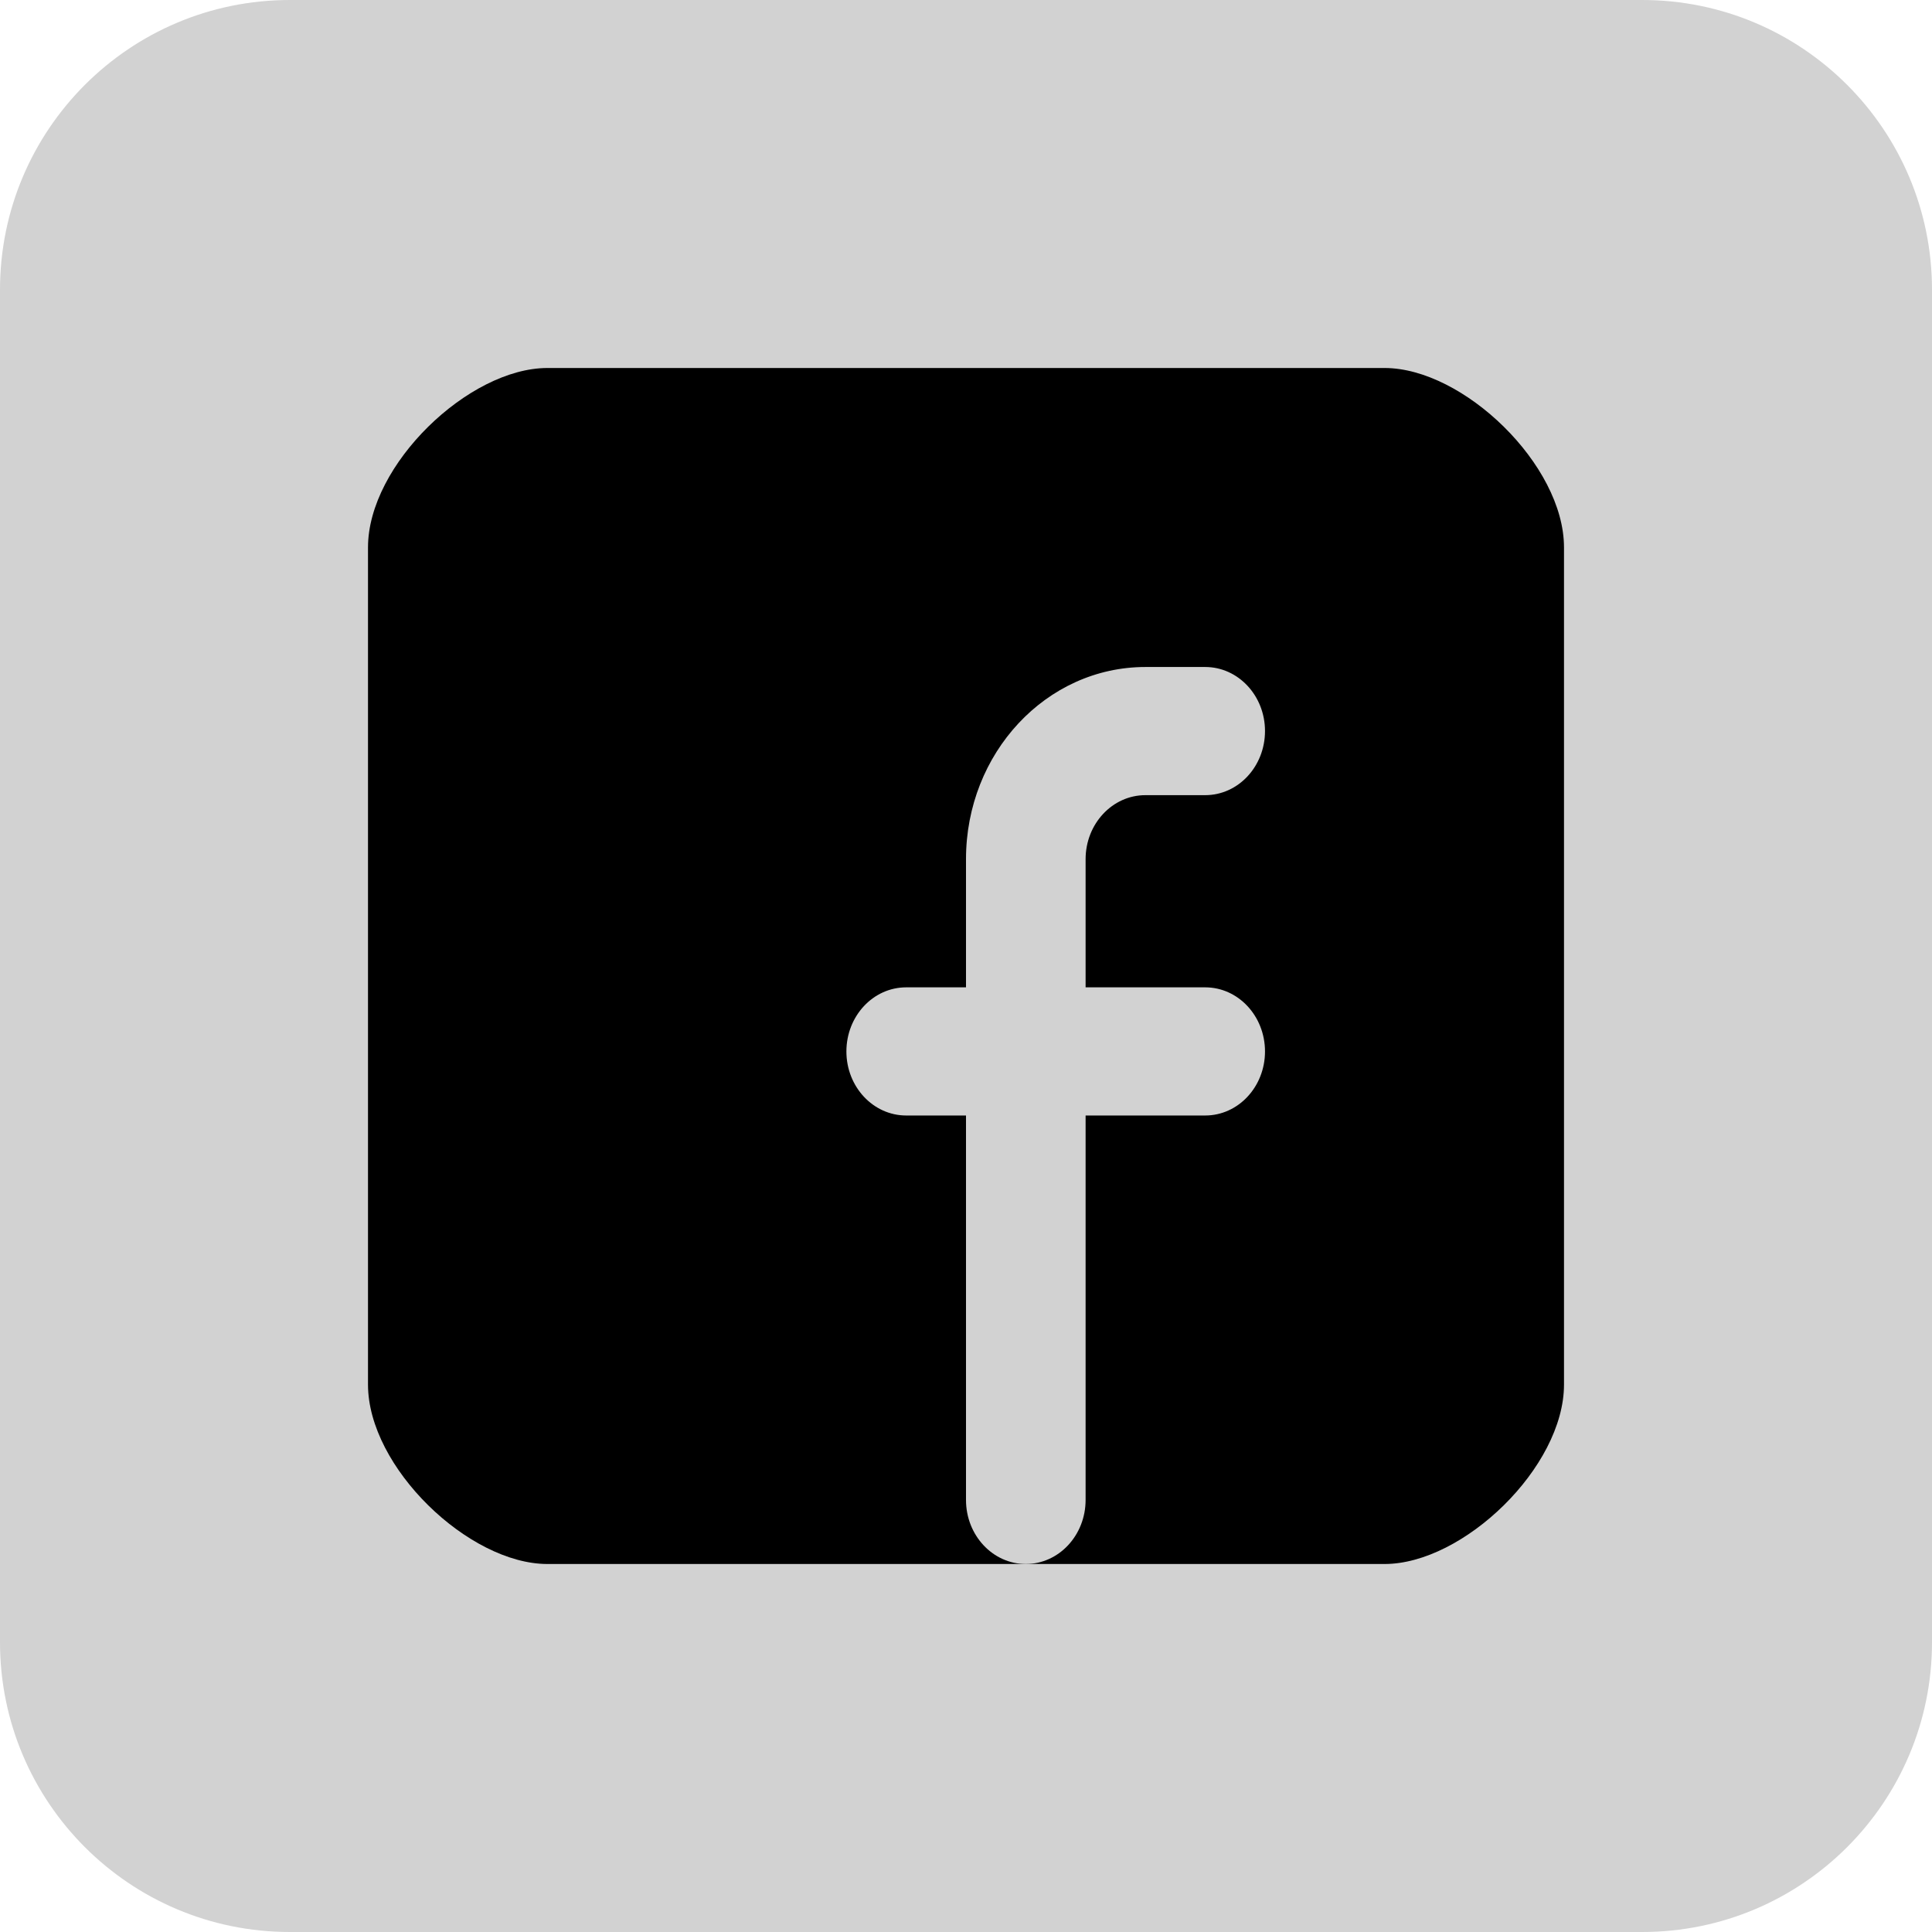 <svg width="21" height="21" viewBox="0 0 21 21" fill="none" xmlns="http://www.w3.org/2000/svg">
<path d="M0 3.15C0 1.41 1.41 0 3.15 0H17.85C19.59 0 21 1.41 21 3.15V17.85C21 19.59 19.59 21 17.85 21H3.15C1.41 21 0 19.59 0 17.85V3.15Z" fill="#D2D2D2"/>
<path d="M15.05 4H5.95C5.096 4 4 5.051 4 5.95V15.05C4 15.949 5.096 17 5.95 17H15.05C15.904 17 17 15.949 17 15.05V5.95C17 5.051 15.904 4 15.05 4Z" fill="black"/>
<path d="M11.8 9.339C11.8 8.955 12.091 8.643 12.45 8.643H13.1C13.459 8.643 13.75 8.331 13.75 7.946C13.75 7.562 13.459 7.25 13.1 7.25H12.45C11.373 7.25 10.5 8.185 10.5 9.339V10.732H9.85C9.491 10.732 9.2 11.044 9.2 11.429C9.2 11.813 9.491 12.125 9.85 12.125H10.5V16.304C10.5 16.688 10.791 17 11.15 17C11.509 17 11.8 16.688 11.8 16.304V12.125H13.1C13.459 12.125 13.75 11.813 13.75 11.429C13.75 11.044 13.459 10.732 13.1 10.732H11.8V9.339Z" fill="#D2D2D2"/>
</svg>
